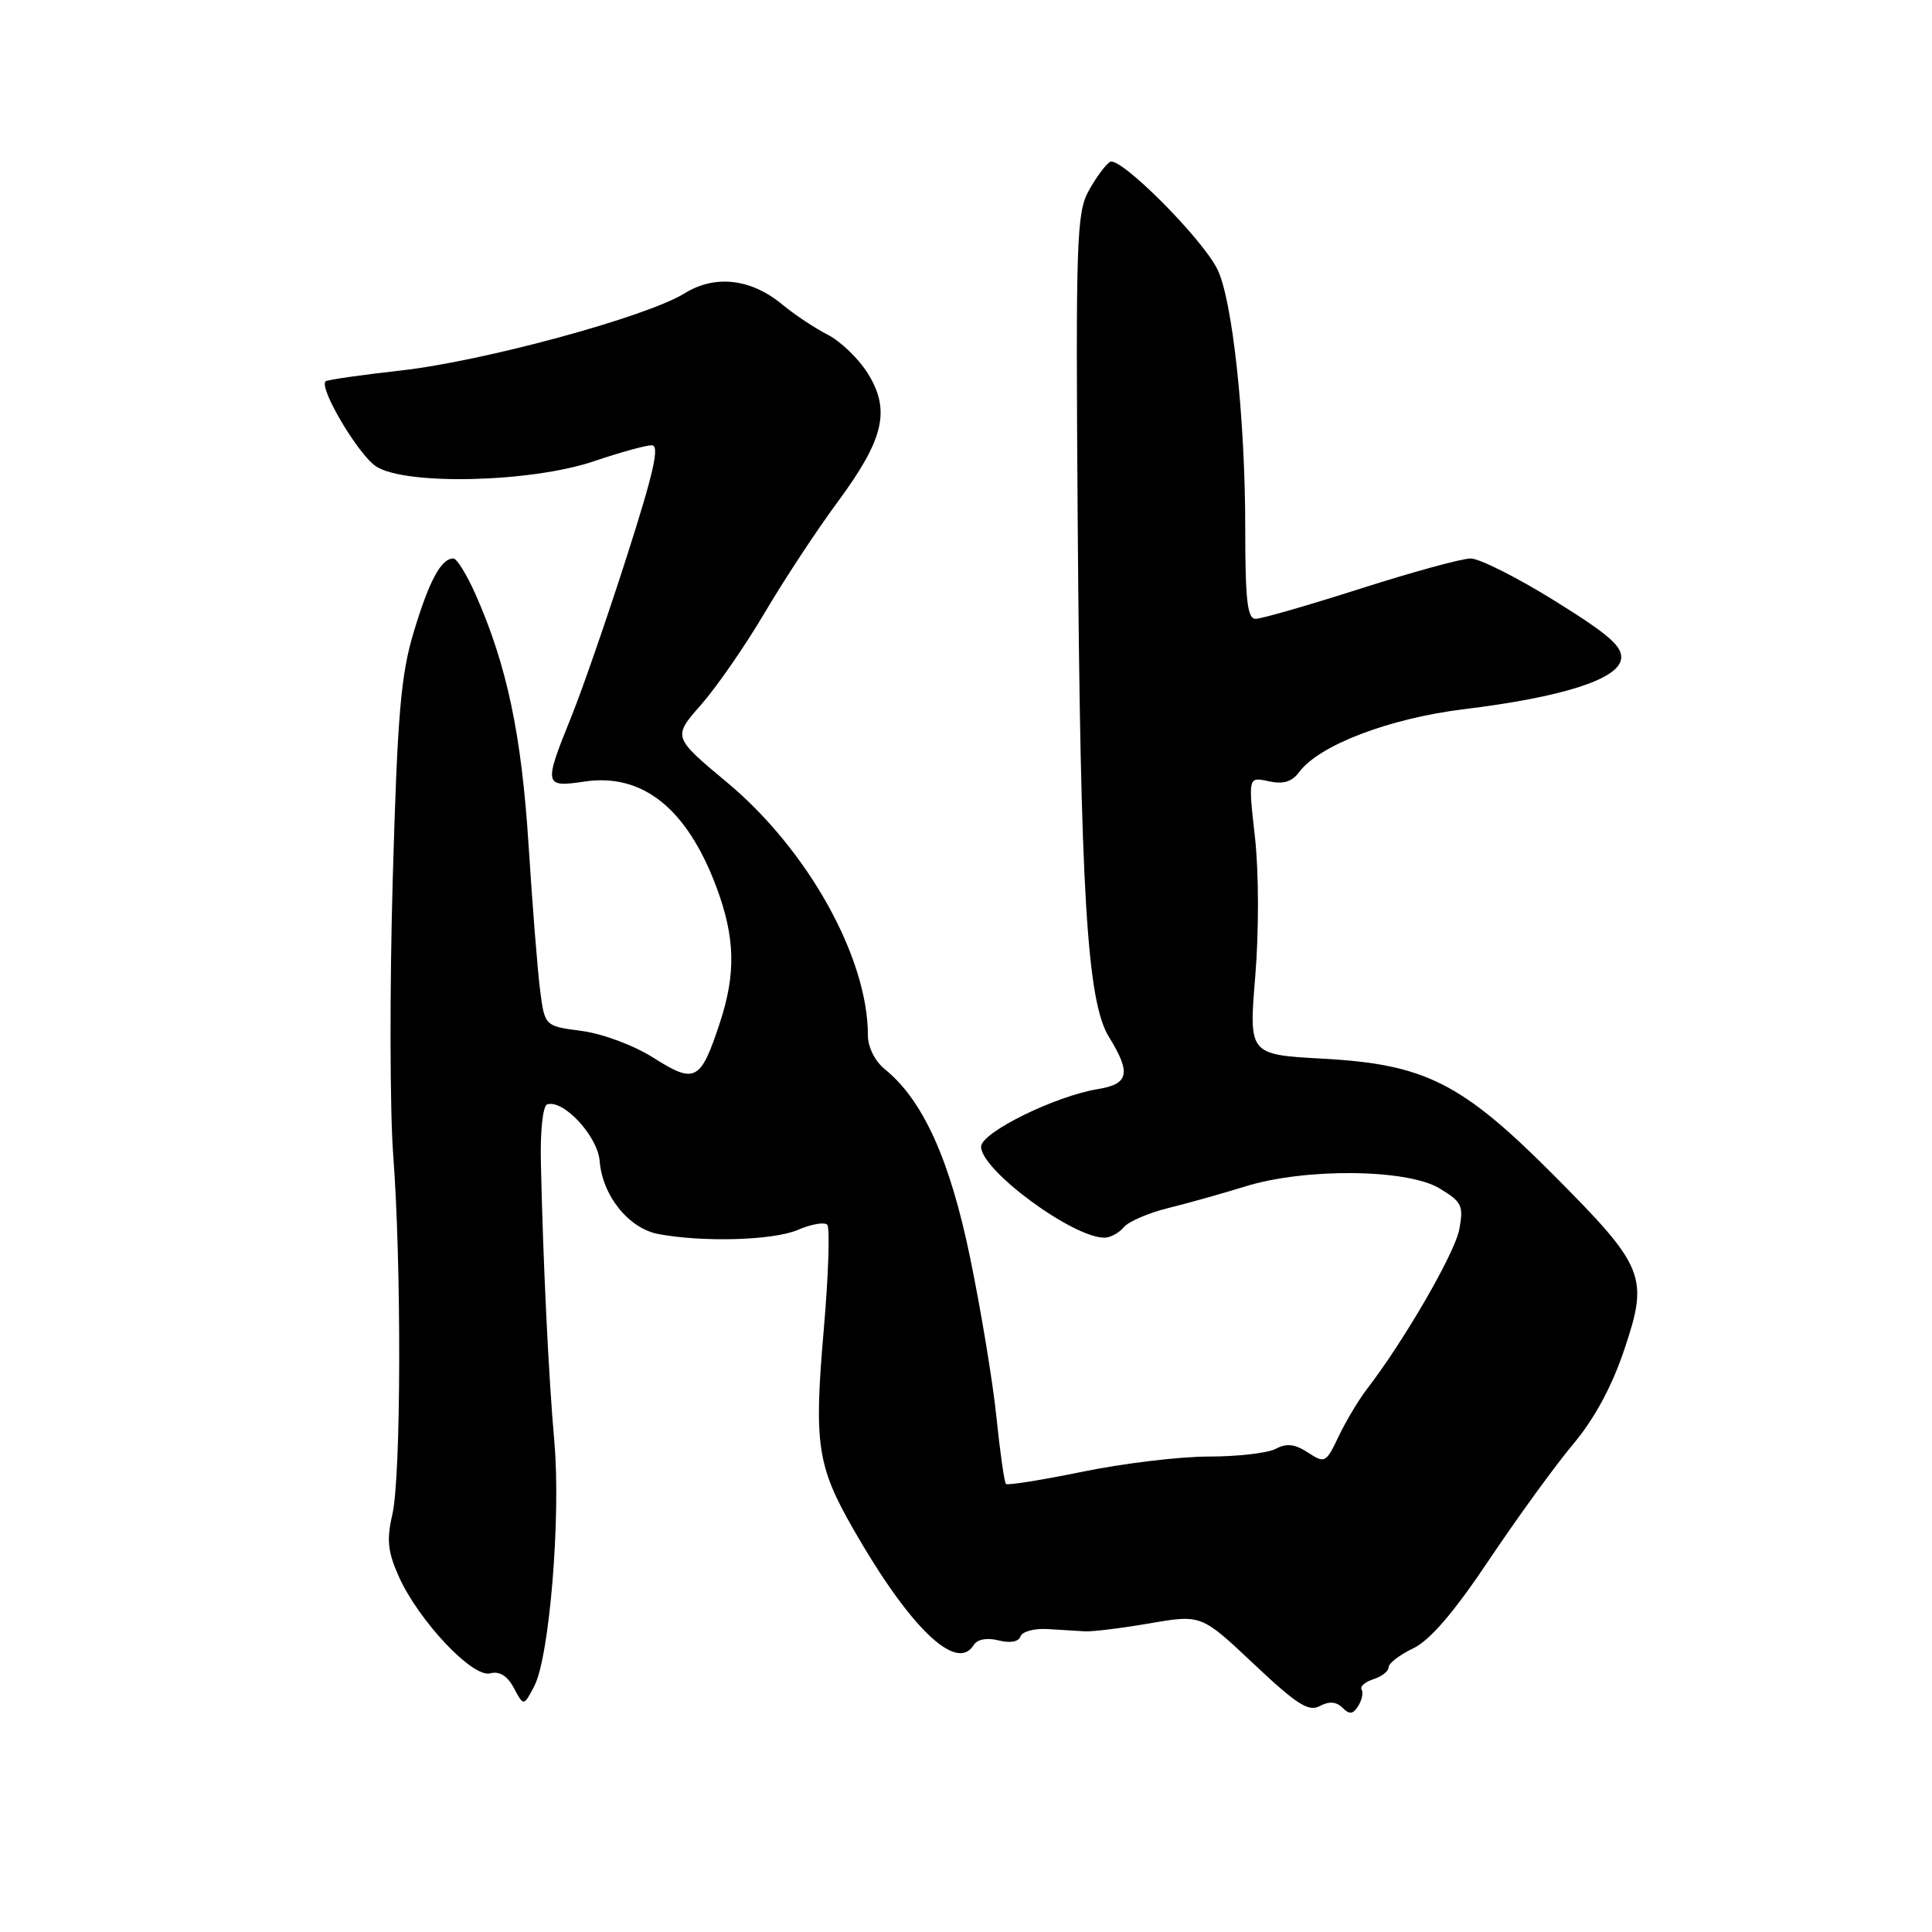 <?xml version="1.0" encoding="UTF-8" standalone="no"?>
<!DOCTYPE svg PUBLIC "-//W3C//DTD SVG 1.1//EN" "http://www.w3.org/Graphics/SVG/1.1/DTD/svg11.dtd" >
<svg xmlns="http://www.w3.org/2000/svg" xmlns:xlink="http://www.w3.org/1999/xlink" version="1.1" viewBox="0 0 256 256">
 <g >
 <path fill="currentColor"
d=" M 177.89 226.29 C 178.81 227.21 179.28 227.16 179.98 226.04 C 180.47 225.25 180.67 224.27 180.42 223.87 C 180.17 223.47 180.88 222.86 181.99 222.50 C 183.09 222.15 184.00 221.44 184.00 220.92 C 184.00 220.39 185.46 219.27 187.25 218.42 C 189.48 217.35 192.63 213.68 197.32 206.68 C 201.07 201.08 206.08 194.19 208.44 191.37 C 211.28 187.99 213.59 183.71 215.24 178.79 C 218.49 169.13 217.97 167.86 205.79 155.63 C 193.68 143.48 188.81 141.02 175.29 140.28 C 165.47 139.74 165.47 139.74 166.33 129.35 C 166.82 123.38 166.80 115.54 166.29 110.94 C 165.39 102.93 165.39 102.93 168.10 103.52 C 170.04 103.95 171.19 103.60 172.15 102.30 C 174.80 98.73 184.11 95.18 194.00 93.97 C 207.00 92.38 214.41 90.02 214.80 87.34 C 215.04 85.69 213.27 84.13 206.04 79.63 C 201.06 76.53 196.03 74.00 194.87 74.00 C 193.72 74.00 187.14 75.80 180.26 78.00 C 173.38 80.20 167.13 82.00 166.37 82.00 C 165.28 82.00 165.00 79.49 165.00 69.92 C 165.00 55.33 163.29 39.55 161.28 35.62 C 159.12 31.39 148.37 20.65 147.08 21.45 C 146.48 21.82 145.20 23.56 144.24 25.31 C 142.65 28.22 142.53 32.04 142.80 69.00 C 143.16 118.24 144.03 132.70 146.94 137.40 C 149.89 142.17 149.59 143.64 145.52 144.30 C 139.81 145.23 130.00 150.06 130.00 151.95 C 130.00 155.06 142.13 164.00 146.34 164.00 C 147.12 164.00 148.27 163.38 148.90 162.62 C 149.52 161.87 152.17 160.72 154.77 160.08 C 157.37 159.44 161.97 158.15 165.00 157.21 C 172.94 154.74 186.47 154.88 190.75 157.47 C 193.71 159.25 193.95 159.76 193.36 162.91 C 192.76 166.07 186.09 177.61 181.11 184.08 C 180.02 185.50 178.34 188.31 177.38 190.32 C 175.70 193.86 175.55 193.93 173.31 192.47 C 171.59 191.34 170.48 191.21 169.06 191.97 C 168.00 192.54 164.00 193.00 160.18 193.00 C 156.35 193.00 148.82 193.90 143.45 195.01 C 138.08 196.11 133.51 196.84 133.29 196.63 C 133.08 196.41 132.51 192.42 132.03 187.76 C 131.55 183.09 129.98 173.60 128.55 166.67 C 125.87 153.65 122.31 145.78 117.25 141.68 C 115.92 140.60 115.00 138.75 115.00 137.15 C 115.00 126.89 107.04 112.60 96.37 103.70 C 89.13 97.66 89.13 97.66 92.89 93.39 C 94.95 91.05 98.75 85.56 101.32 81.20 C 103.90 76.83 108.24 70.23 110.98 66.53 C 117.13 58.20 118.03 54.40 115.01 49.51 C 113.80 47.55 111.39 45.22 109.65 44.34 C 107.92 43.45 105.25 41.67 103.72 40.40 C 99.55 36.92 94.78 36.35 90.71 38.87 C 85.65 42.00 64.05 47.87 53.14 49.09 C 47.84 49.68 43.34 50.33 43.14 50.53 C 42.24 51.43 47.49 60.27 49.83 61.80 C 53.72 64.34 70.39 63.94 78.72 61.11 C 82.14 59.95 85.58 59.00 86.36 59.00 C 87.44 59.00 86.64 62.55 83.05 73.75 C 80.45 81.86 77.13 91.46 75.66 95.08 C 72.02 104.07 72.09 104.36 77.45 103.56 C 85.13 102.41 91.03 107.13 94.92 117.52 C 97.42 124.21 97.54 129.00 95.37 135.57 C 92.84 143.25 92.09 143.65 86.65 140.20 C 84.03 138.53 79.89 136.98 77.10 136.61 C 72.18 135.96 72.18 135.96 71.57 131.23 C 71.23 128.63 70.55 119.97 70.04 112.00 C 69.11 97.31 67.16 88.11 63.01 78.75 C 61.85 76.14 60.53 74.00 60.08 74.00 C 58.46 74.00 56.89 76.90 54.85 83.65 C 53.10 89.44 52.67 94.54 52.04 116.50 C 51.63 130.80 51.66 147.22 52.10 153.00 C 53.21 167.60 53.15 195.65 51.99 200.67 C 51.21 204.03 51.38 205.63 52.85 208.91 C 55.47 214.75 62.61 222.33 64.93 221.73 C 66.18 221.40 67.22 222.04 68.09 223.67 C 69.39 226.10 69.39 226.10 70.79 223.43 C 72.81 219.58 74.34 200.94 73.45 191.00 C 72.69 182.37 71.97 167.54 71.67 154.09 C 71.57 149.88 71.93 146.53 72.50 146.34 C 74.64 145.63 79.20 150.54 79.46 153.85 C 79.82 158.44 83.31 162.78 87.25 163.52 C 93.22 164.63 102.46 164.36 105.71 162.97 C 107.48 162.21 109.23 161.90 109.61 162.28 C 109.99 162.65 109.78 168.93 109.15 176.23 C 107.84 191.33 108.27 194.24 113.07 202.62 C 120.52 215.64 126.74 221.65 129.00 218.00 C 129.49 217.21 130.74 216.97 132.31 217.36 C 133.86 217.75 134.98 217.55 135.22 216.83 C 135.44 216.19 137.05 215.75 138.81 215.86 C 140.56 215.96 142.79 216.10 143.75 216.16 C 144.71 216.22 148.58 215.75 152.34 215.10 C 159.18 213.93 159.18 213.93 166.13 220.48 C 171.82 225.85 173.40 226.86 174.88 226.06 C 176.12 225.40 177.07 225.47 177.89 226.29 Z "/>
</g>
</svg>